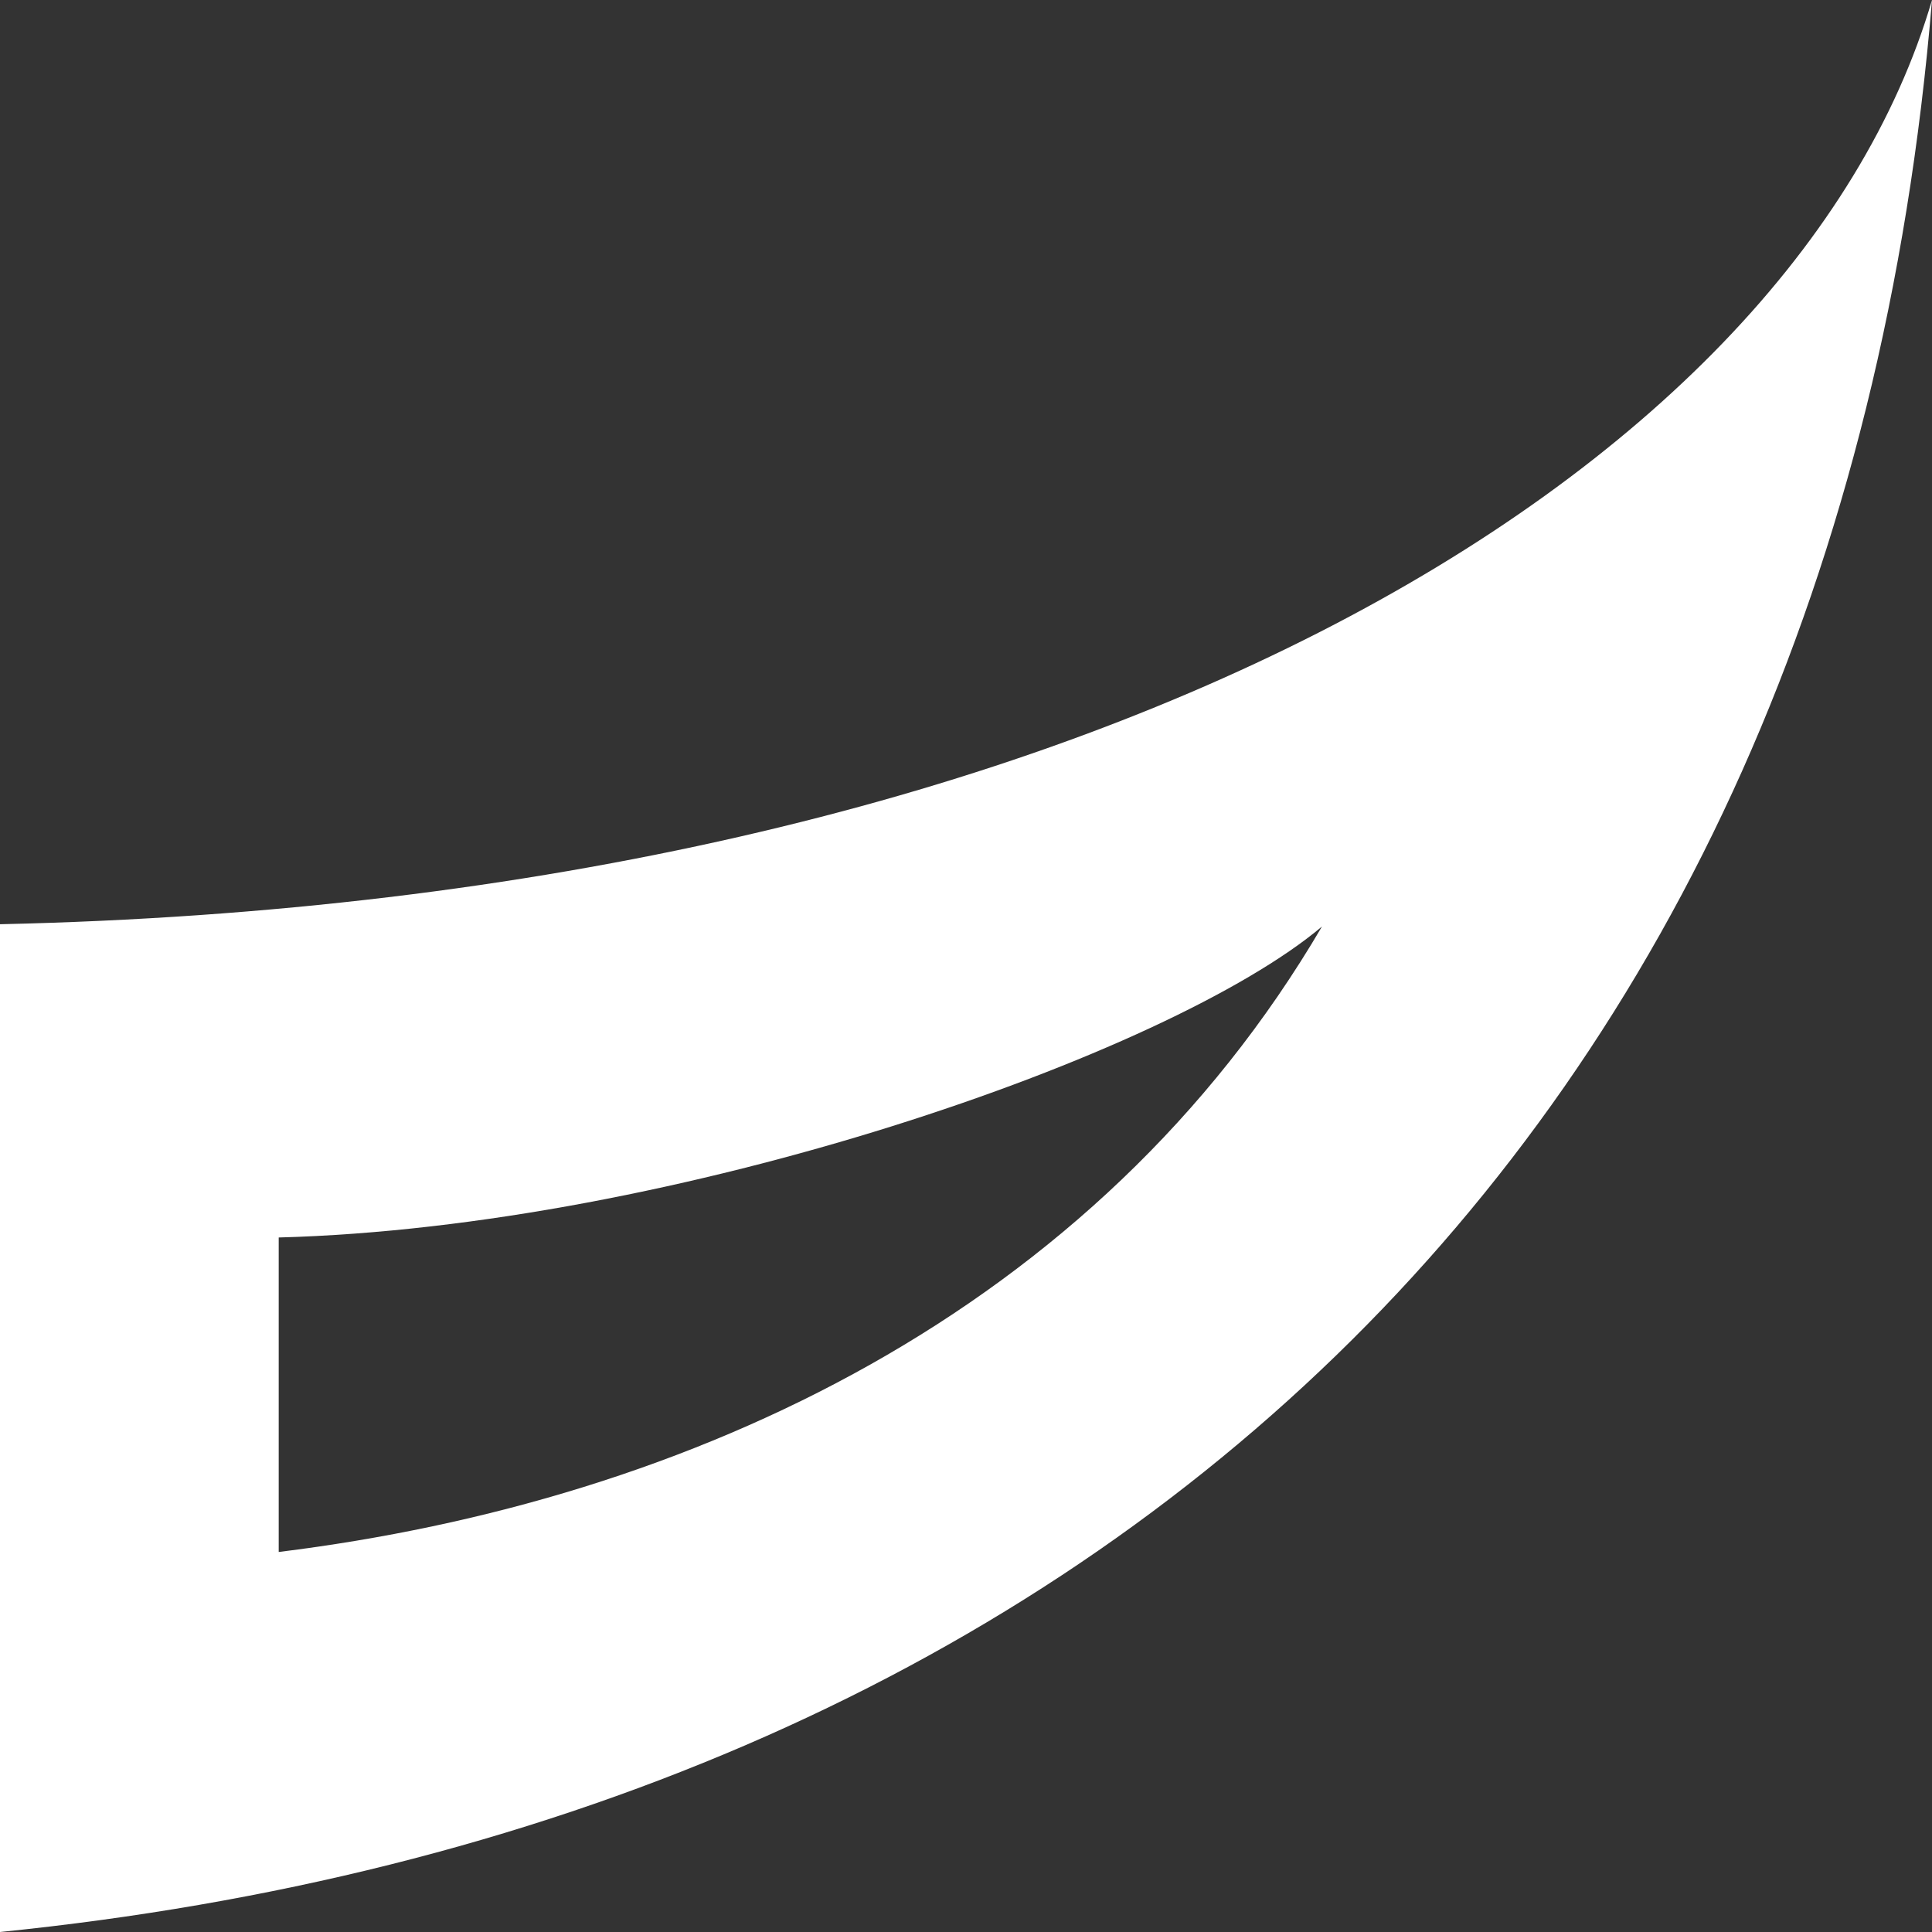 <svg id="Ebene_1" data-name="Ebene 1" xmlns="http://www.w3.org/2000/svg" viewBox="0 0 500 500"><rect x="0" y="0" width="500" height="500" fill="#333333" stroke="none"/><defs><style>.cls-1{fill:#fff;}</style></defs><path class="cls-1" d="M500,0C463.74,123.62,280.07,233,0,239.19V500C280.07,471.7,475.43,297,500,0ZM342.13,239.78c-58.43,99.65-163.3,148.7-270,161.87V320.26C174.65,317.52,302.48,273.17,342.13,239.78Z" transform="translate(0 0)"/></svg>